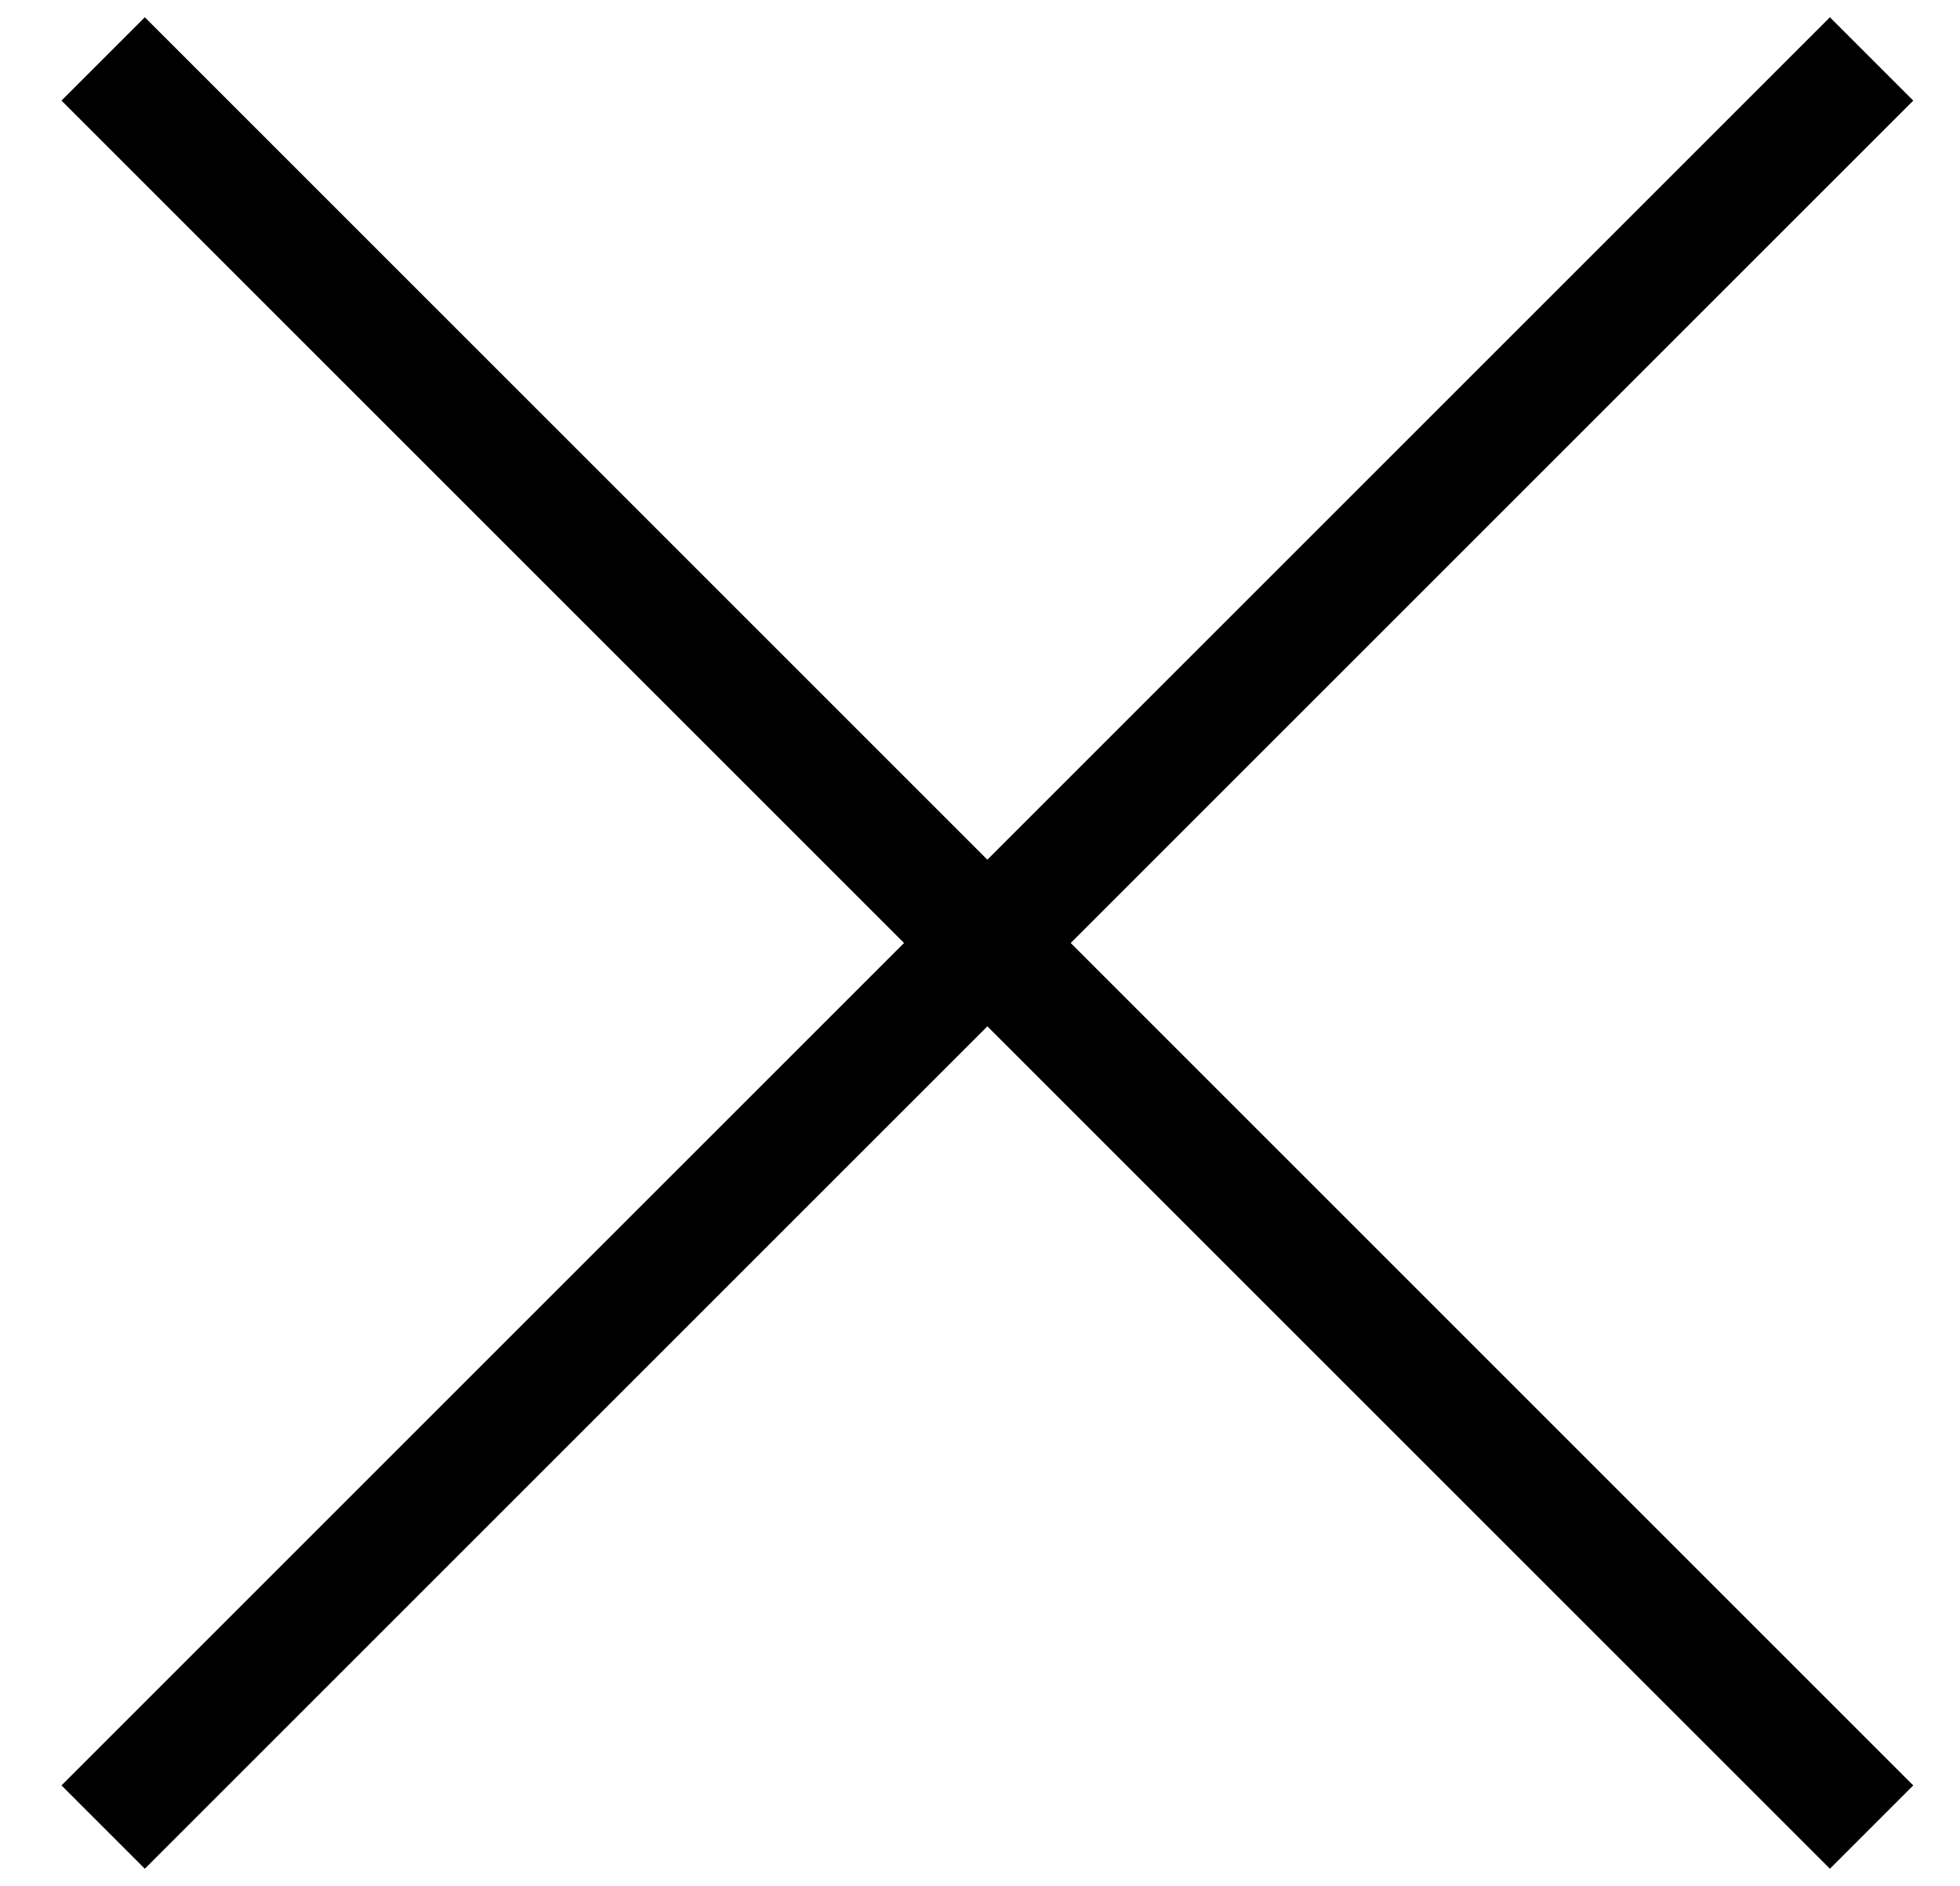 <?xml version="1.0" encoding="utf-8"?>
<!-- Generator: Adobe Illustrator 18.1.1, SVG Export Plug-In . SVG Version: 6.00 Build 0)  -->
<svg version="1.1" id="Слой_1" xmlns="http://www.w3.org/2000/svg" xmlns:xlink="http://www.w3.org/1999/xlink" x="0px" y="0px"
	 viewBox="0 0 33.25 32" enable-background="new 0 0 33.25 32" xml:space="preserve">
<polygon points="32.457,1.707 31.043,0.293 16.75,14.586 2.457,0.293 1.043,1.707 15.336,16 1.043,30.293 2.457,31.707 
	16.75,17.414 31.043,31.707 32.457,30.293 18.164,16 "/>
</svg>
